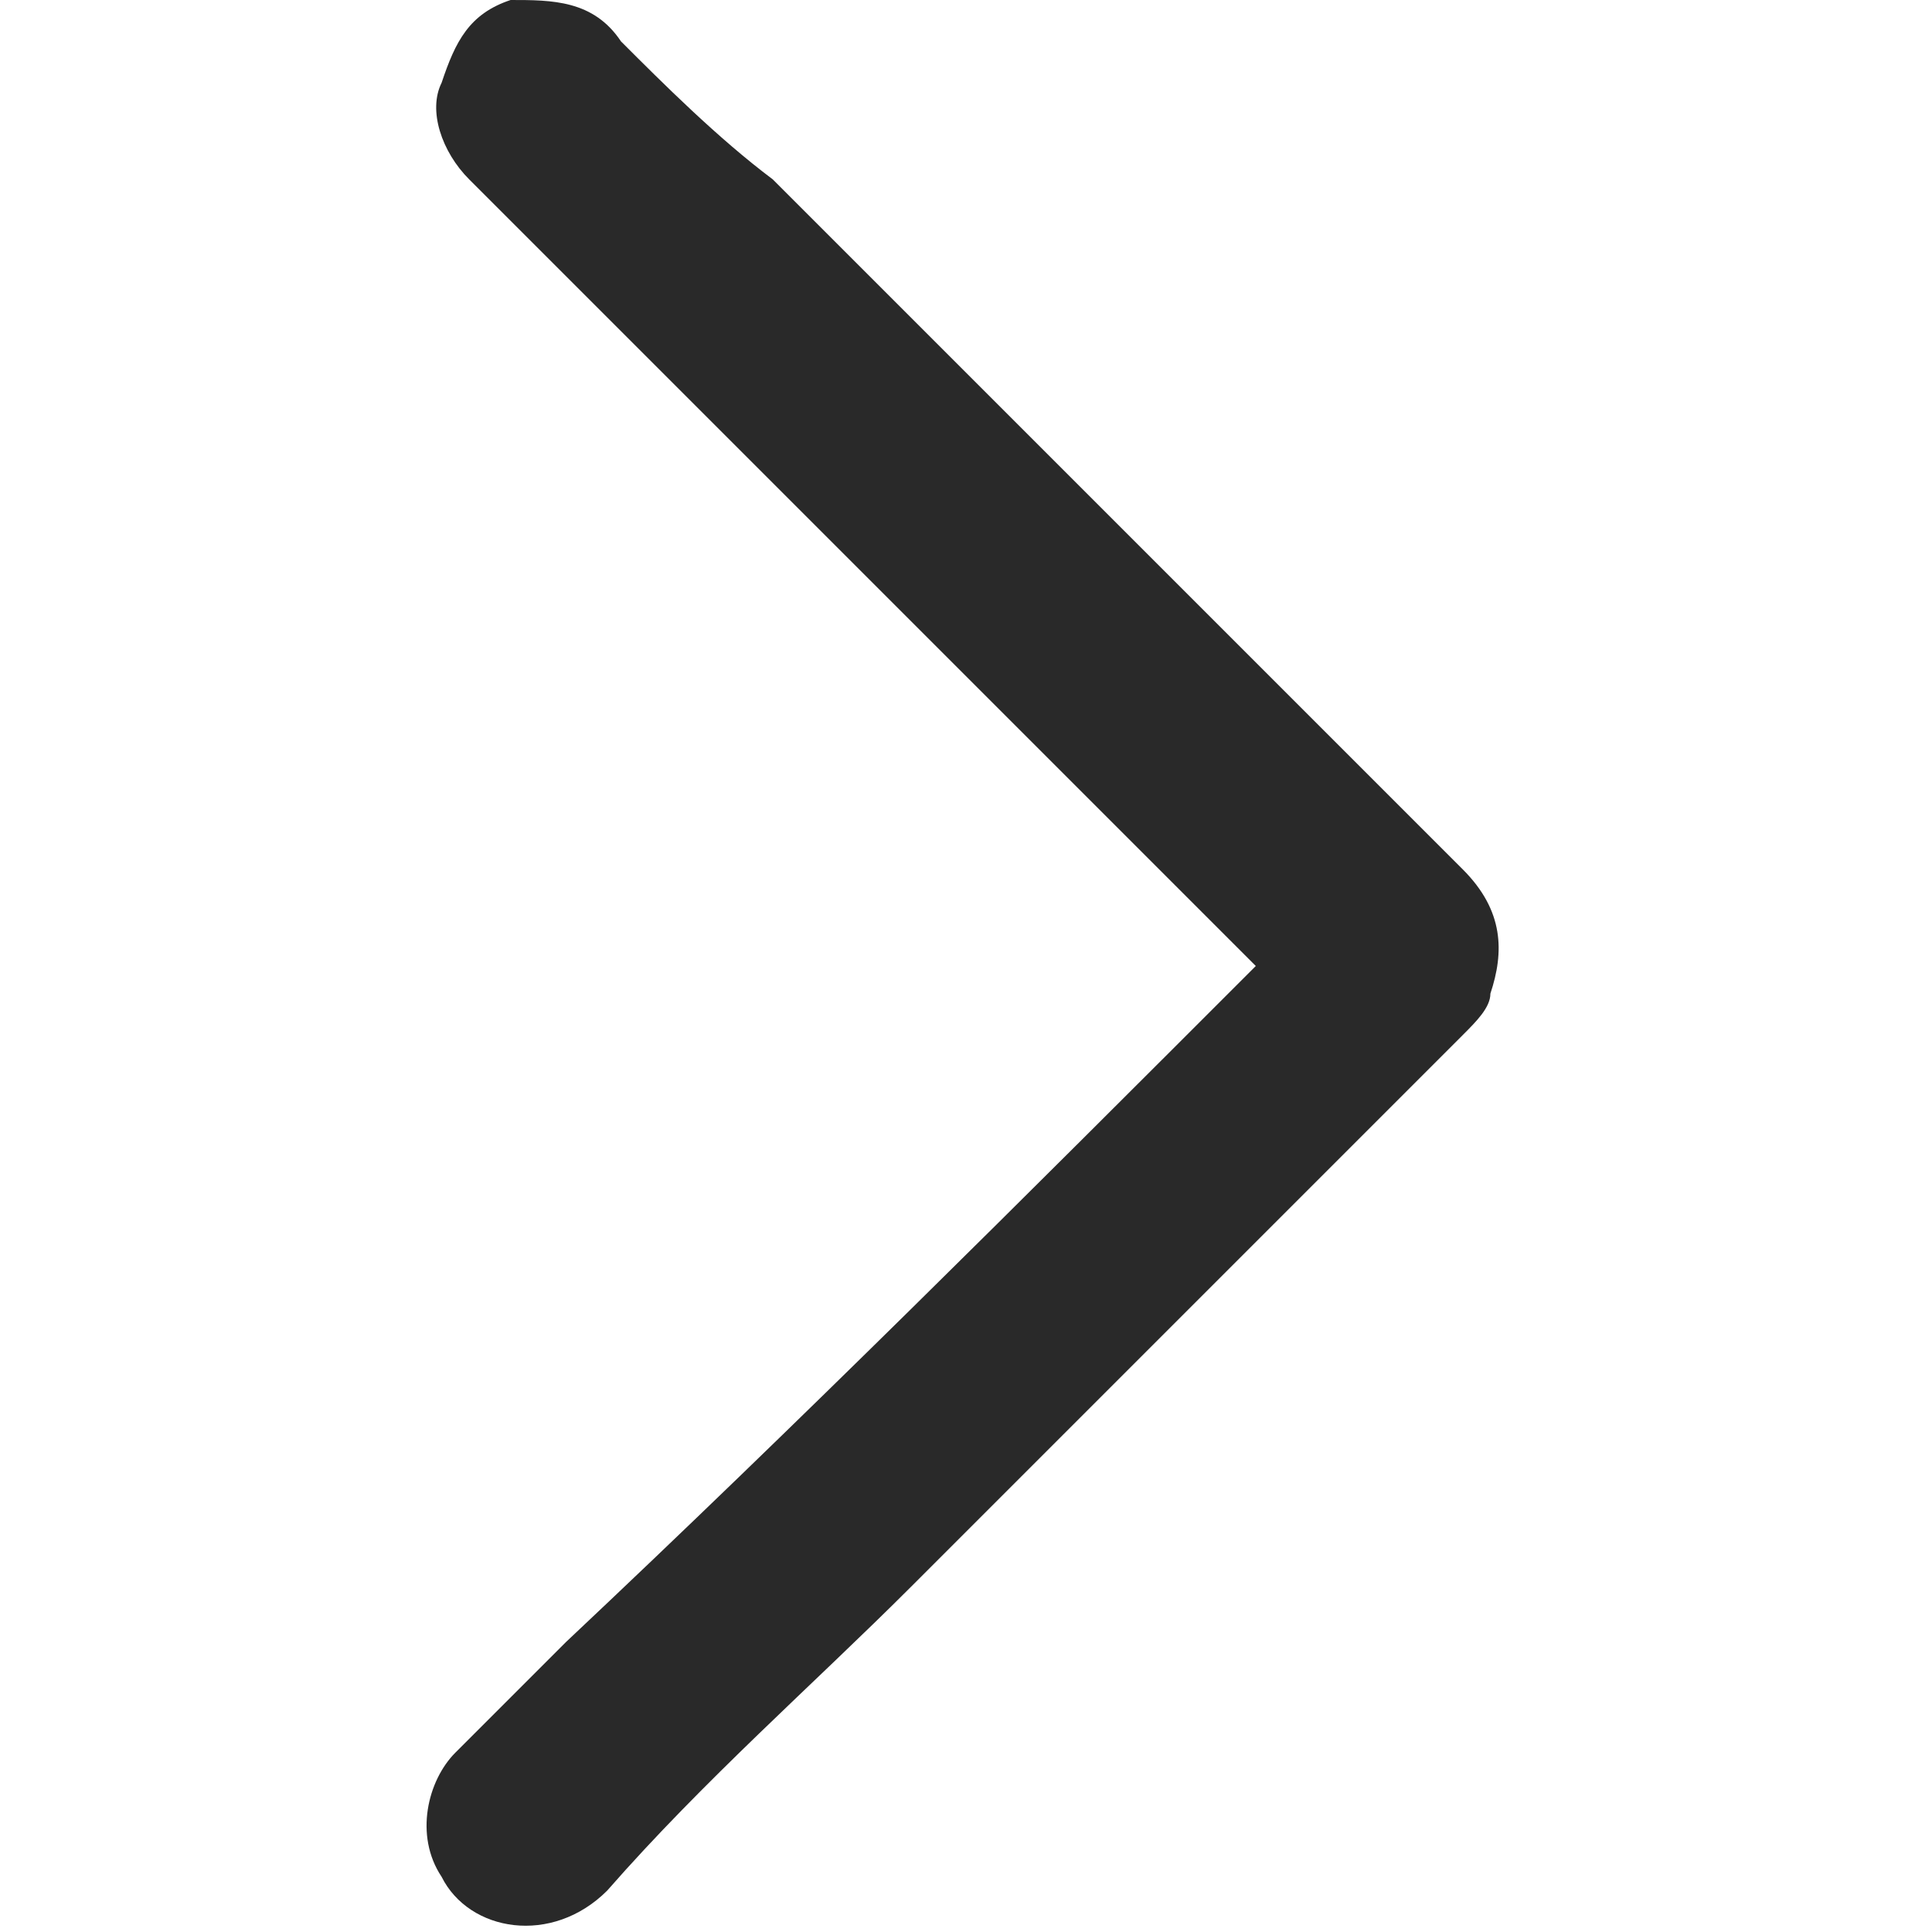 <?xml version="1.0" encoding="utf-8"?>
<!-- Generator: Adobe Illustrator 21.1.0, SVG Export Plug-In . SVG Version: 6.00 Build 0)  -->
<svg version="1.1" id="Layer_1" xmlns="http://www.w3.org/2000/svg" xmlns:xlink="http://www.w3.org/1999/xlink" x="0px" y="0px"
	 viewBox="0 0 14 14" style="enable-background:new 0 0 14 14;" xml:space="preserve">
<style type="text/css">
	.st0{fill:#292929;}
</style>
<path class="st0" d="M9.1,7C9,6.9,9,6.9,8.9,6.8C7.1,5,5.2,3.1,3.4,1.3C3.2,1.1,3.1,0.8,3.2,0.6C3.3,0.3,3.4,0.1,3.7,0
	C4,0,4.3,0,4.5,0.3C4.8,0.6,5.2,1,5.6,1.3c1.7,1.7,3.4,3.4,5,5c0.3,0.3,0.3,0.6,0.2,0.9c0,0.1-0.1,0.2-0.2,0.3c-1.3,1.3-2.7,2.7-4,4
	c-0.7,0.7-1.5,1.4-2.2,2.2c-0.4,0.4-1,0.3-1.2-0.1c-0.2-0.3-0.1-0.7,0.1-0.9c0.3-0.3,0.5-0.5,0.8-0.8C5.8,10.3,7.4,8.7,9.1,7
	C9.1,7,9.1,7,9.1,7z"/>
</svg>
